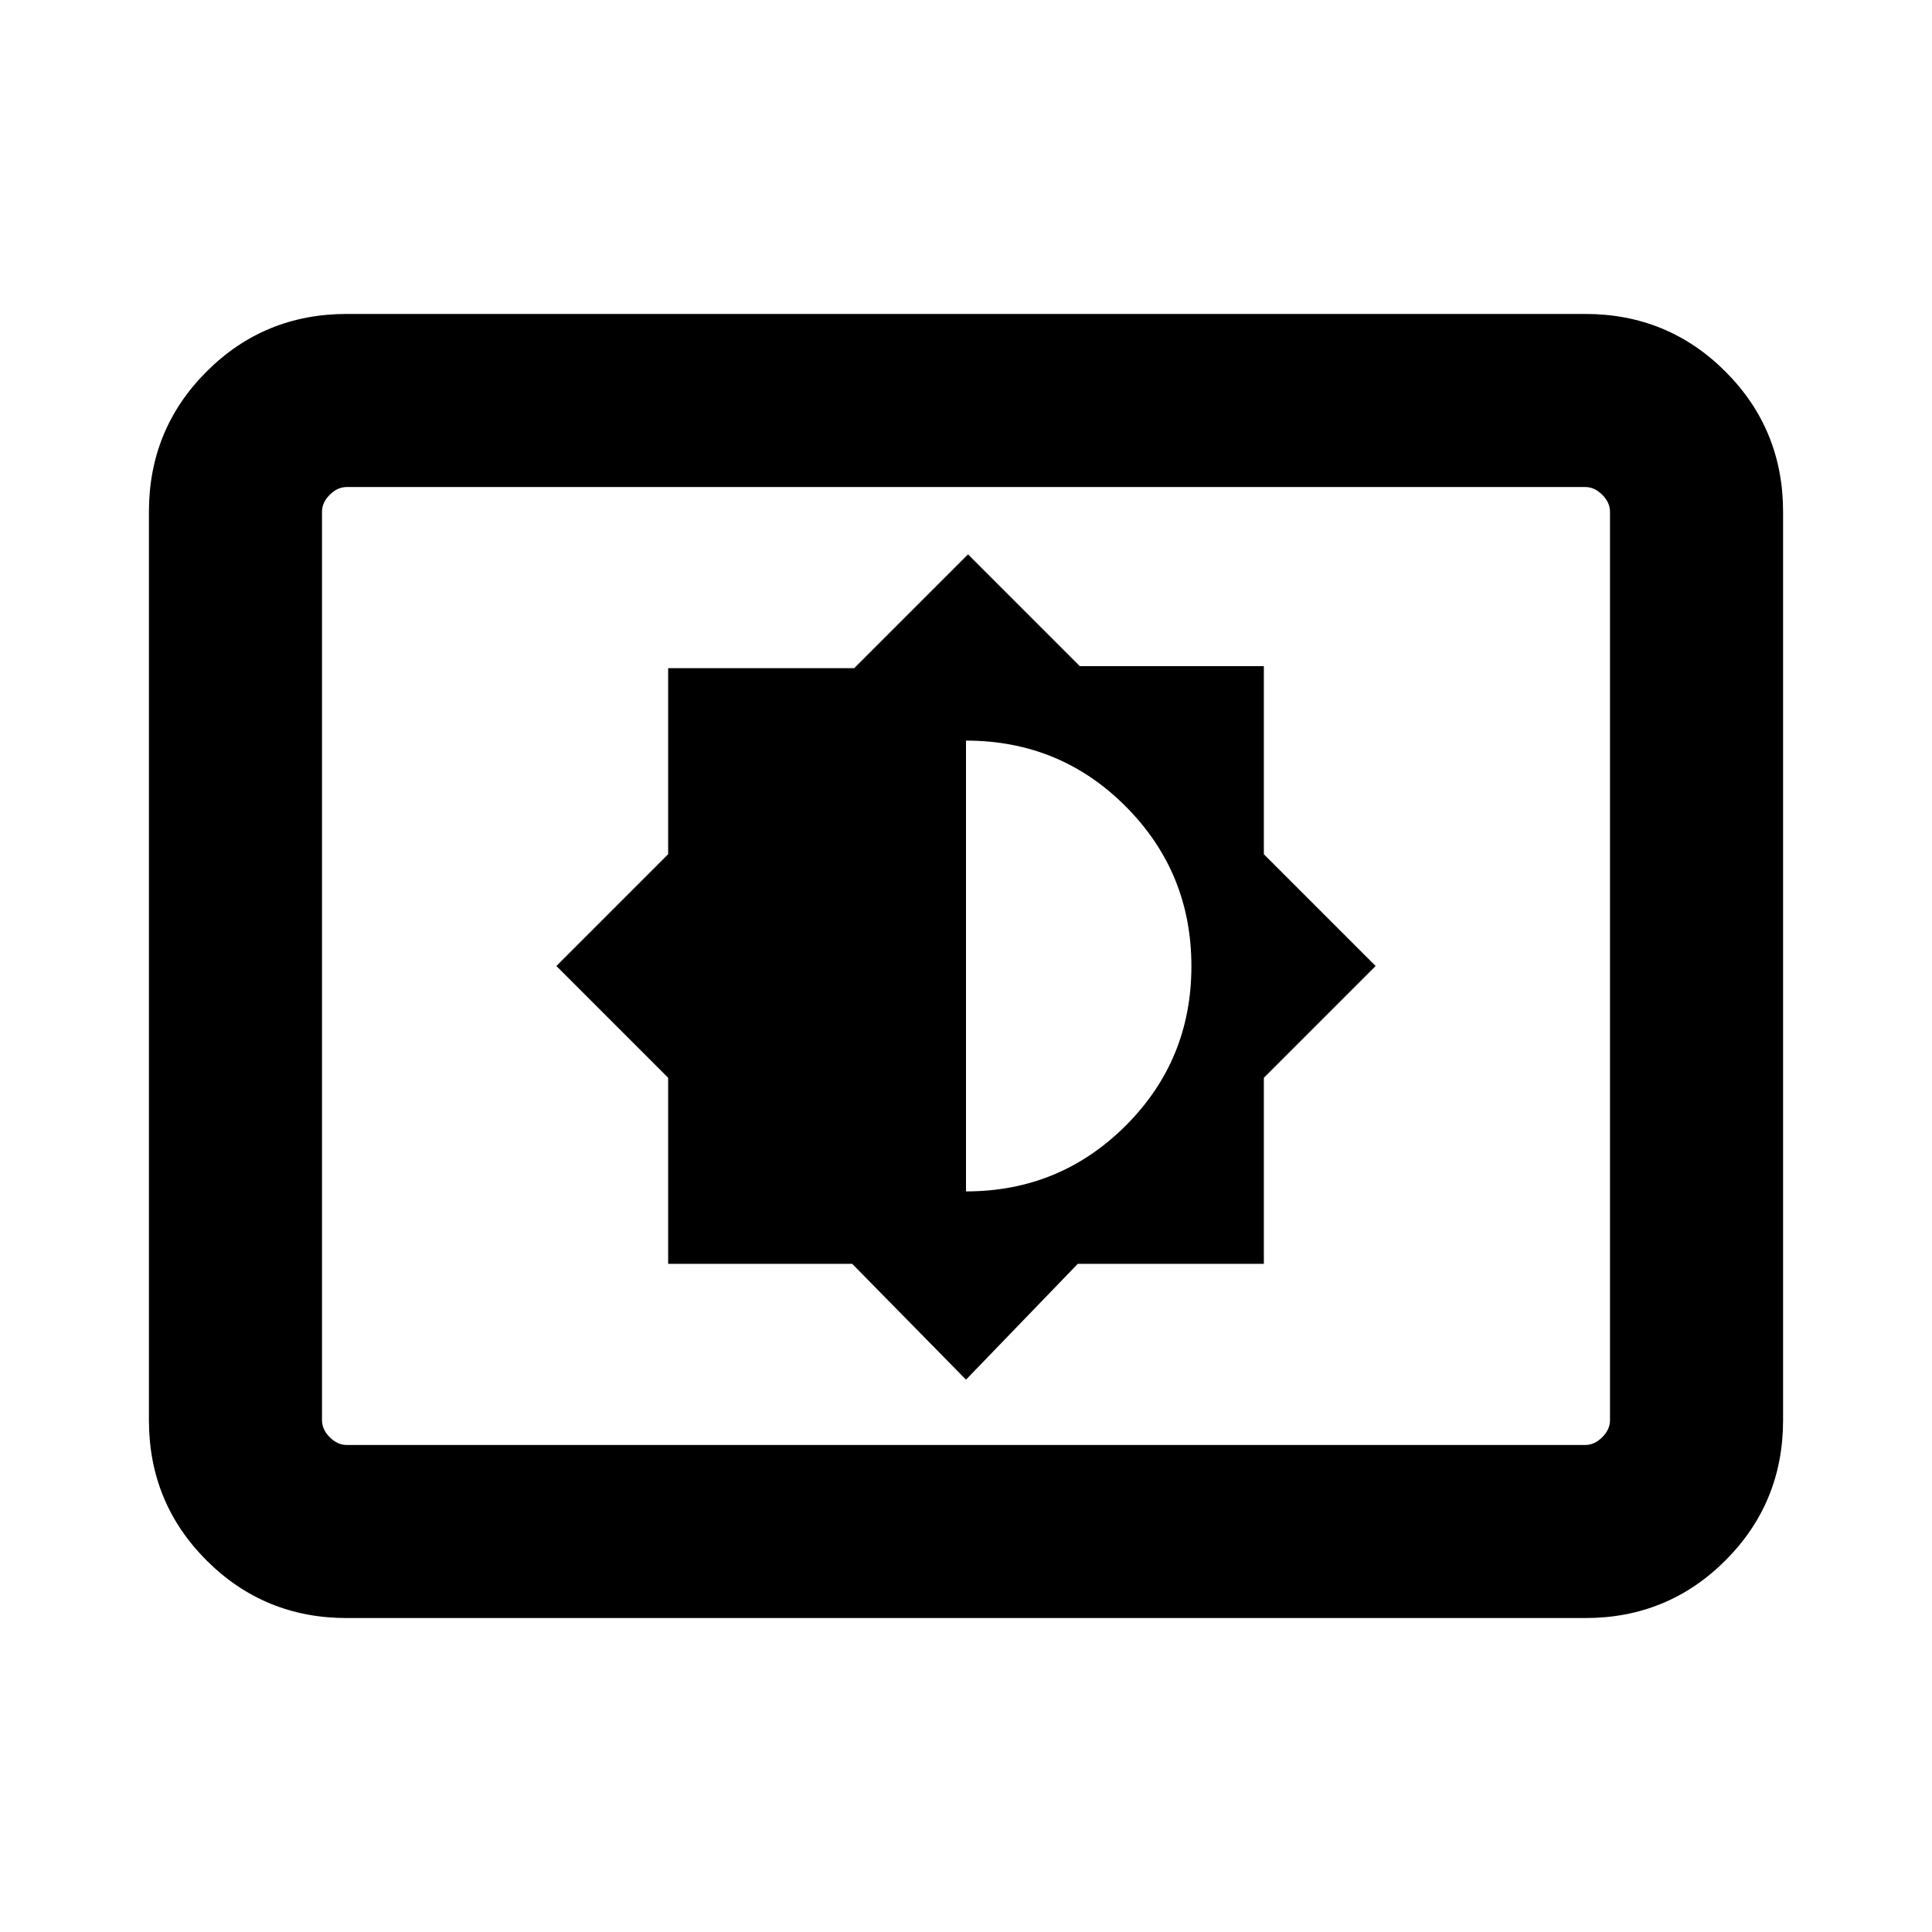 <svg xmlns="http://www.w3.org/2000/svg" height="24" viewBox="0 -960 960 960" width="24"><path d="M480-274.46 535.54-332H628v-92.46L683.54-480 628-535.54V-629h-91.46L481-684.54 424.46-628H332v92.46L276.46-480 332-424.46V-332h91.46L480-274.46Zm0-93.54v-224q46.77 0 79.38 32.73Q592-526.53 592-479.88t-32.7 79.26Q526.6-368 480-368ZM172.31-156q-41.03 0-69.67-28.64T74-254.31v-451.38q0-41.03 28.64-69.67T172.31-804h615.38q41.03 0 69.67 28.64T886-705.69v451.38q0 41.03-28.64 69.67T787.69-156H172.31Zm0-86h615.38q4.62 0 8.46-3.85 3.85-3.84 3.85-8.46v-451.38q0-4.62-3.85-8.46-3.84-3.85-8.46-3.85H172.31q-4.62 0-8.46 3.85-3.85 3.84-3.85 8.46v451.38q0 4.62 3.85 8.46 3.84 3.85 8.46 3.85ZM160-242v-476 476Z"/></svg>